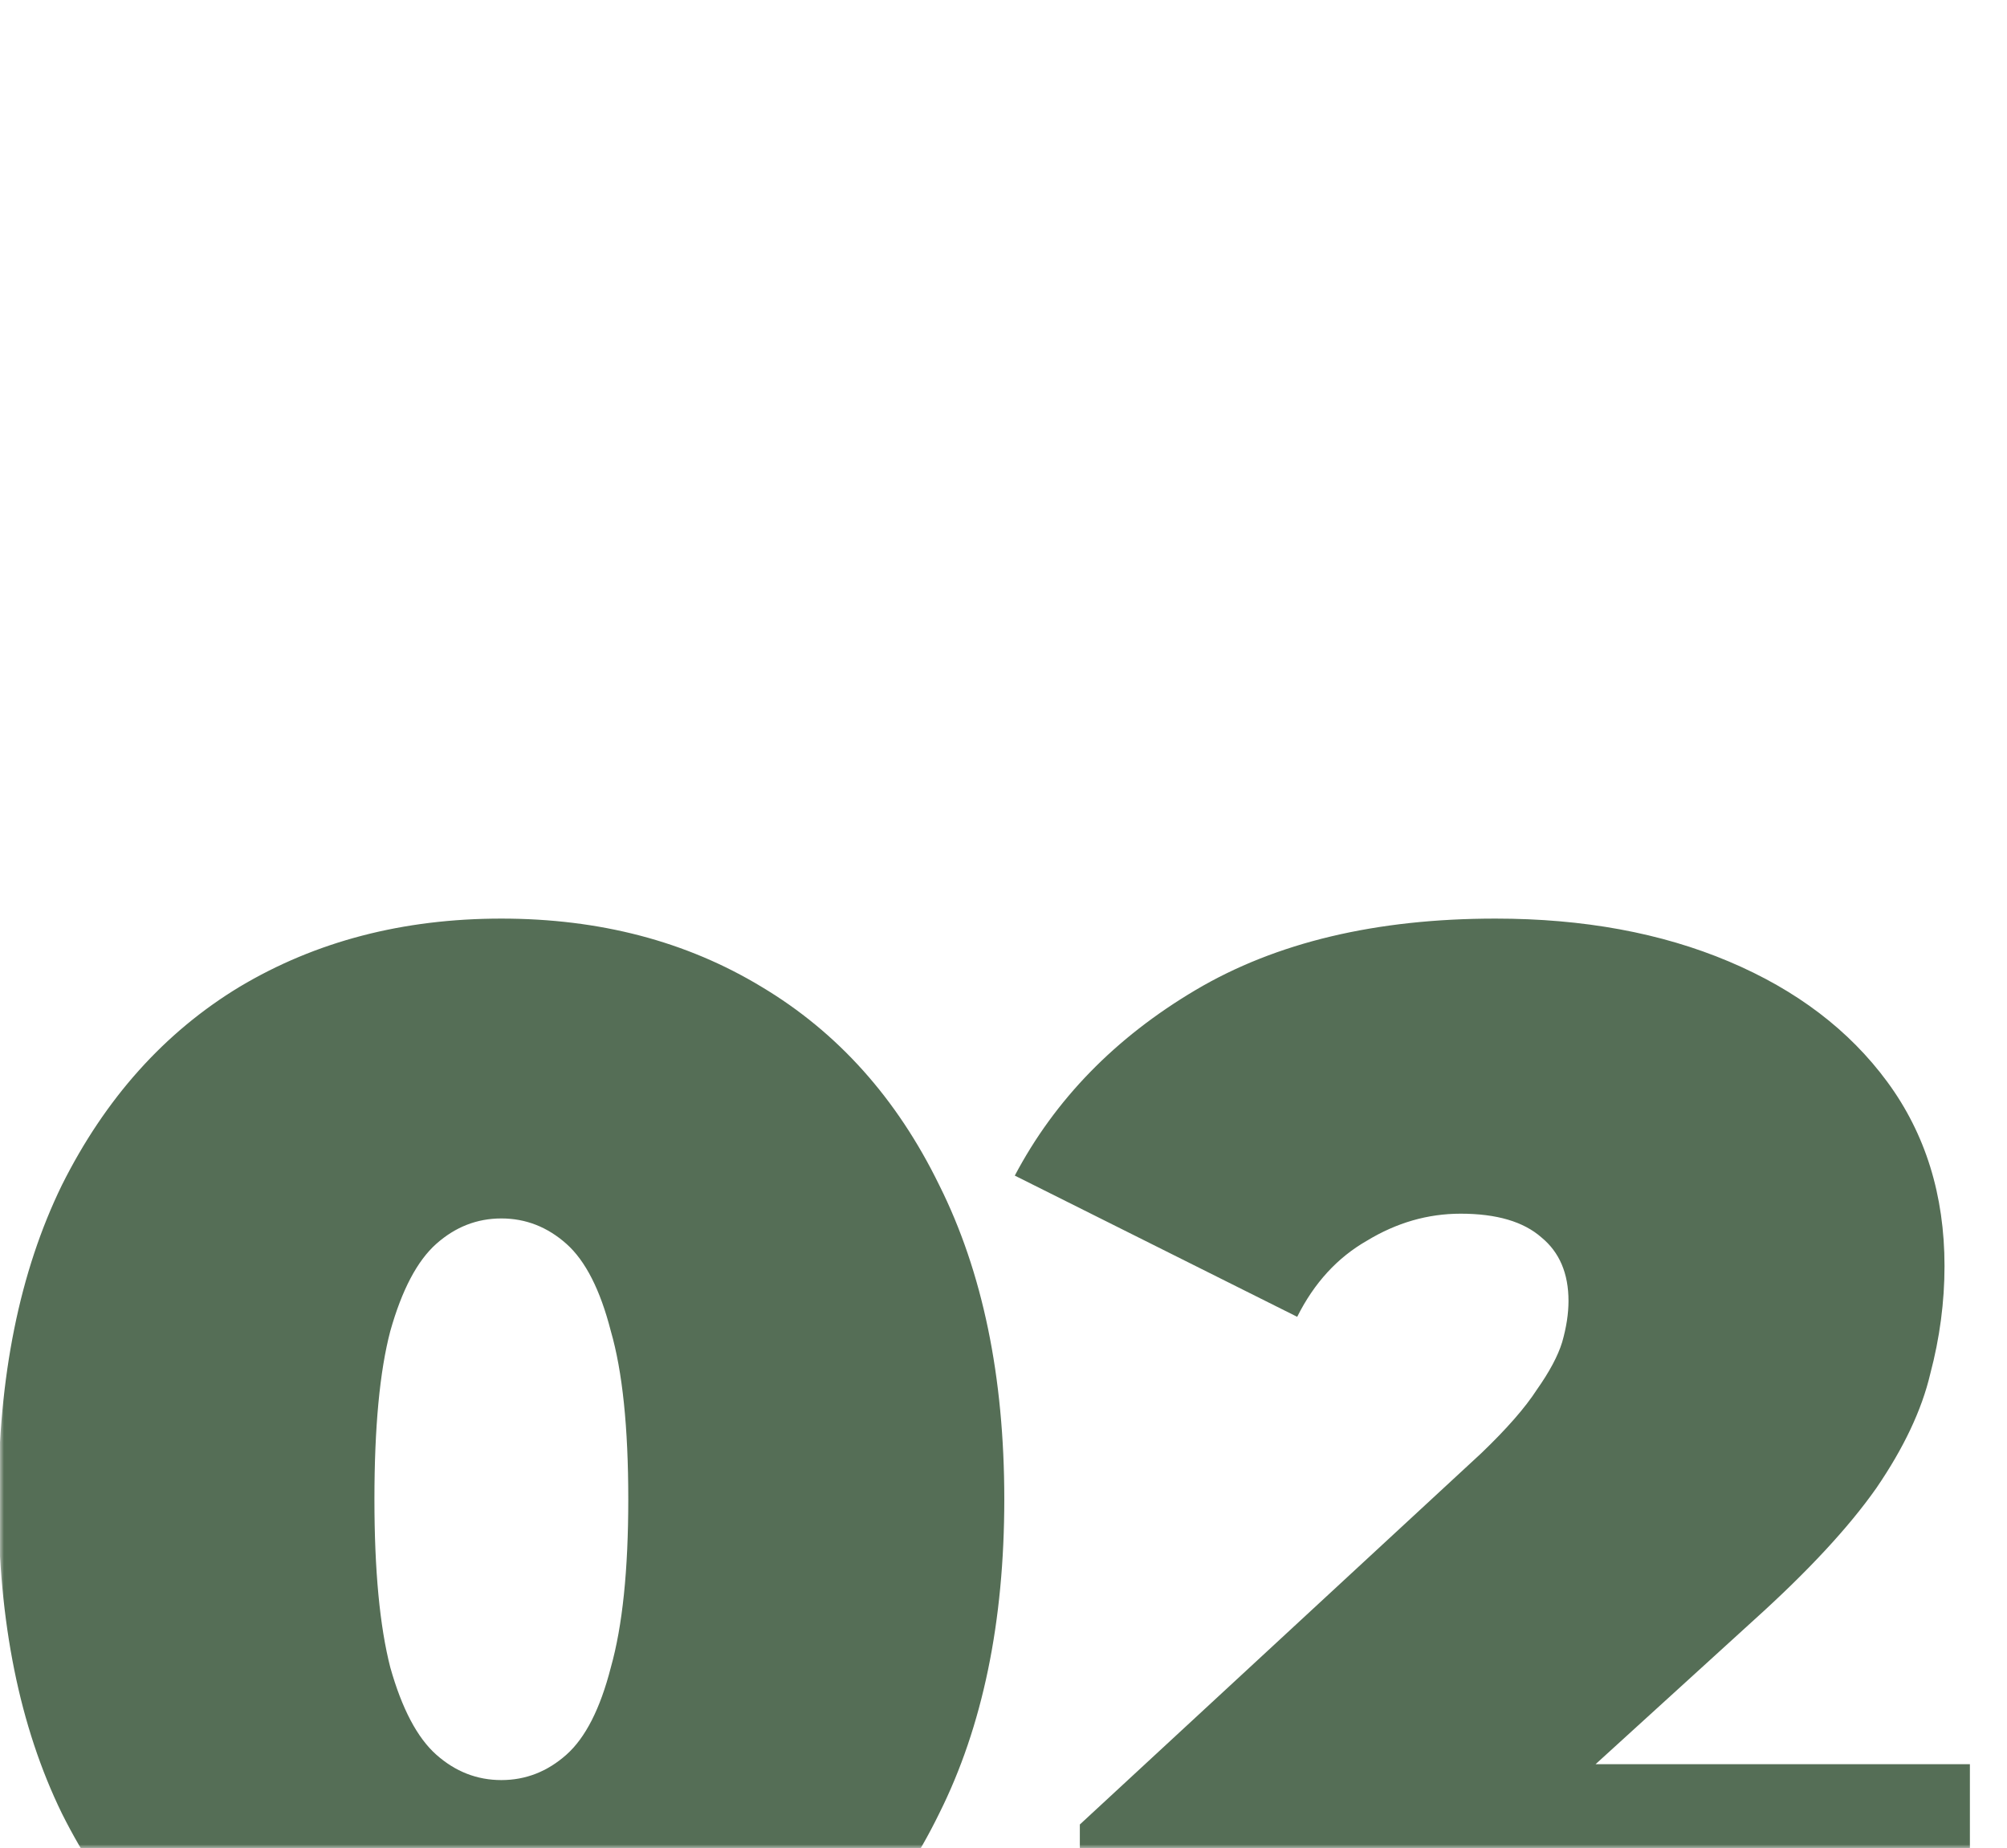 <svg width="253" height="233" viewBox="0 0 253 233" fill="none" xmlns="http://www.w3.org/2000/svg">
<mask id="mask0_1_1105" style="mask-type:alpha" maskUnits="userSpaceOnUse" x="0" y="0" width="253" height="233">
<rect x="0.5" y="0.5" width="252" height="232" fill="white" stroke="#ABABAB"/>
</mask>
<g mask="url(#mask0_1_1105)">
<path d="M63.2 262.2C50.8 262.2 39.8 259.333 30.2 253.6C20.733 247.867 13.267 239.533 7.8 228.6C2.467 217.667 -0.2 204.467 -0.2 189C-0.2 173.533 2.467 160.333 7.8 149.4C13.267 138.467 20.733 130.133 30.2 124.4C39.8 118.667 50.8 115.8 63.2 115.8C75.6 115.8 86.533 118.667 96 124.4C105.6 130.133 113.067 138.467 118.4 149.4C123.867 160.333 126.6 173.533 126.6 189C126.6 204.467 123.867 217.667 118.4 228.6C113.067 239.533 105.6 247.867 96 253.6C86.533 259.333 75.6 262.2 63.2 262.2ZM63.2 224.4C66.267 224.4 69 223.333 71.4 221.2C73.8 219.067 75.667 215.4 77 210.2C78.467 205 79.2 197.933 79.2 189C79.2 179.933 78.467 172.867 77 167.8C75.667 162.6 73.8 158.933 71.4 156.8C69 154.667 66.267 153.6 63.2 153.6C60.133 153.6 57.4 154.667 55 156.8C52.6 158.933 50.667 162.6 49.2 167.8C47.867 172.867 47.2 179.933 47.2 189C47.2 197.933 47.867 205 49.2 210.2C50.667 215.4 52.6 219.067 55 221.2C57.4 223.333 60.133 224.4 63.2 224.4ZM136.123 259V230L186.723 183.2C189.923 180.133 192.257 177.467 193.723 175.2C195.323 172.933 196.39 170.933 196.923 169.2C197.457 167.333 197.723 165.6 197.723 164C197.723 160.533 196.59 157.867 194.323 156C192.057 154 188.657 153 184.123 153C179.99 153 176.057 154.133 172.323 156.4C168.59 158.533 165.657 161.733 163.523 166L127.923 148.2C132.99 138.6 140.59 130.8 150.723 124.8C160.857 118.8 173.457 115.8 188.523 115.8C199.59 115.8 209.39 117.6 217.923 121.2C226.457 124.8 233.123 129.867 237.923 136.4C242.723 142.933 245.123 150.667 245.123 159.6C245.123 164.133 244.523 168.667 243.323 173.2C242.257 177.733 239.99 182.533 236.523 187.6C233.057 192.533 227.923 198.067 221.123 204.2L183.123 238.8L175.723 222.4H248.323V259H136.123Z" fill="#556E56"/>
</g>
</svg>
